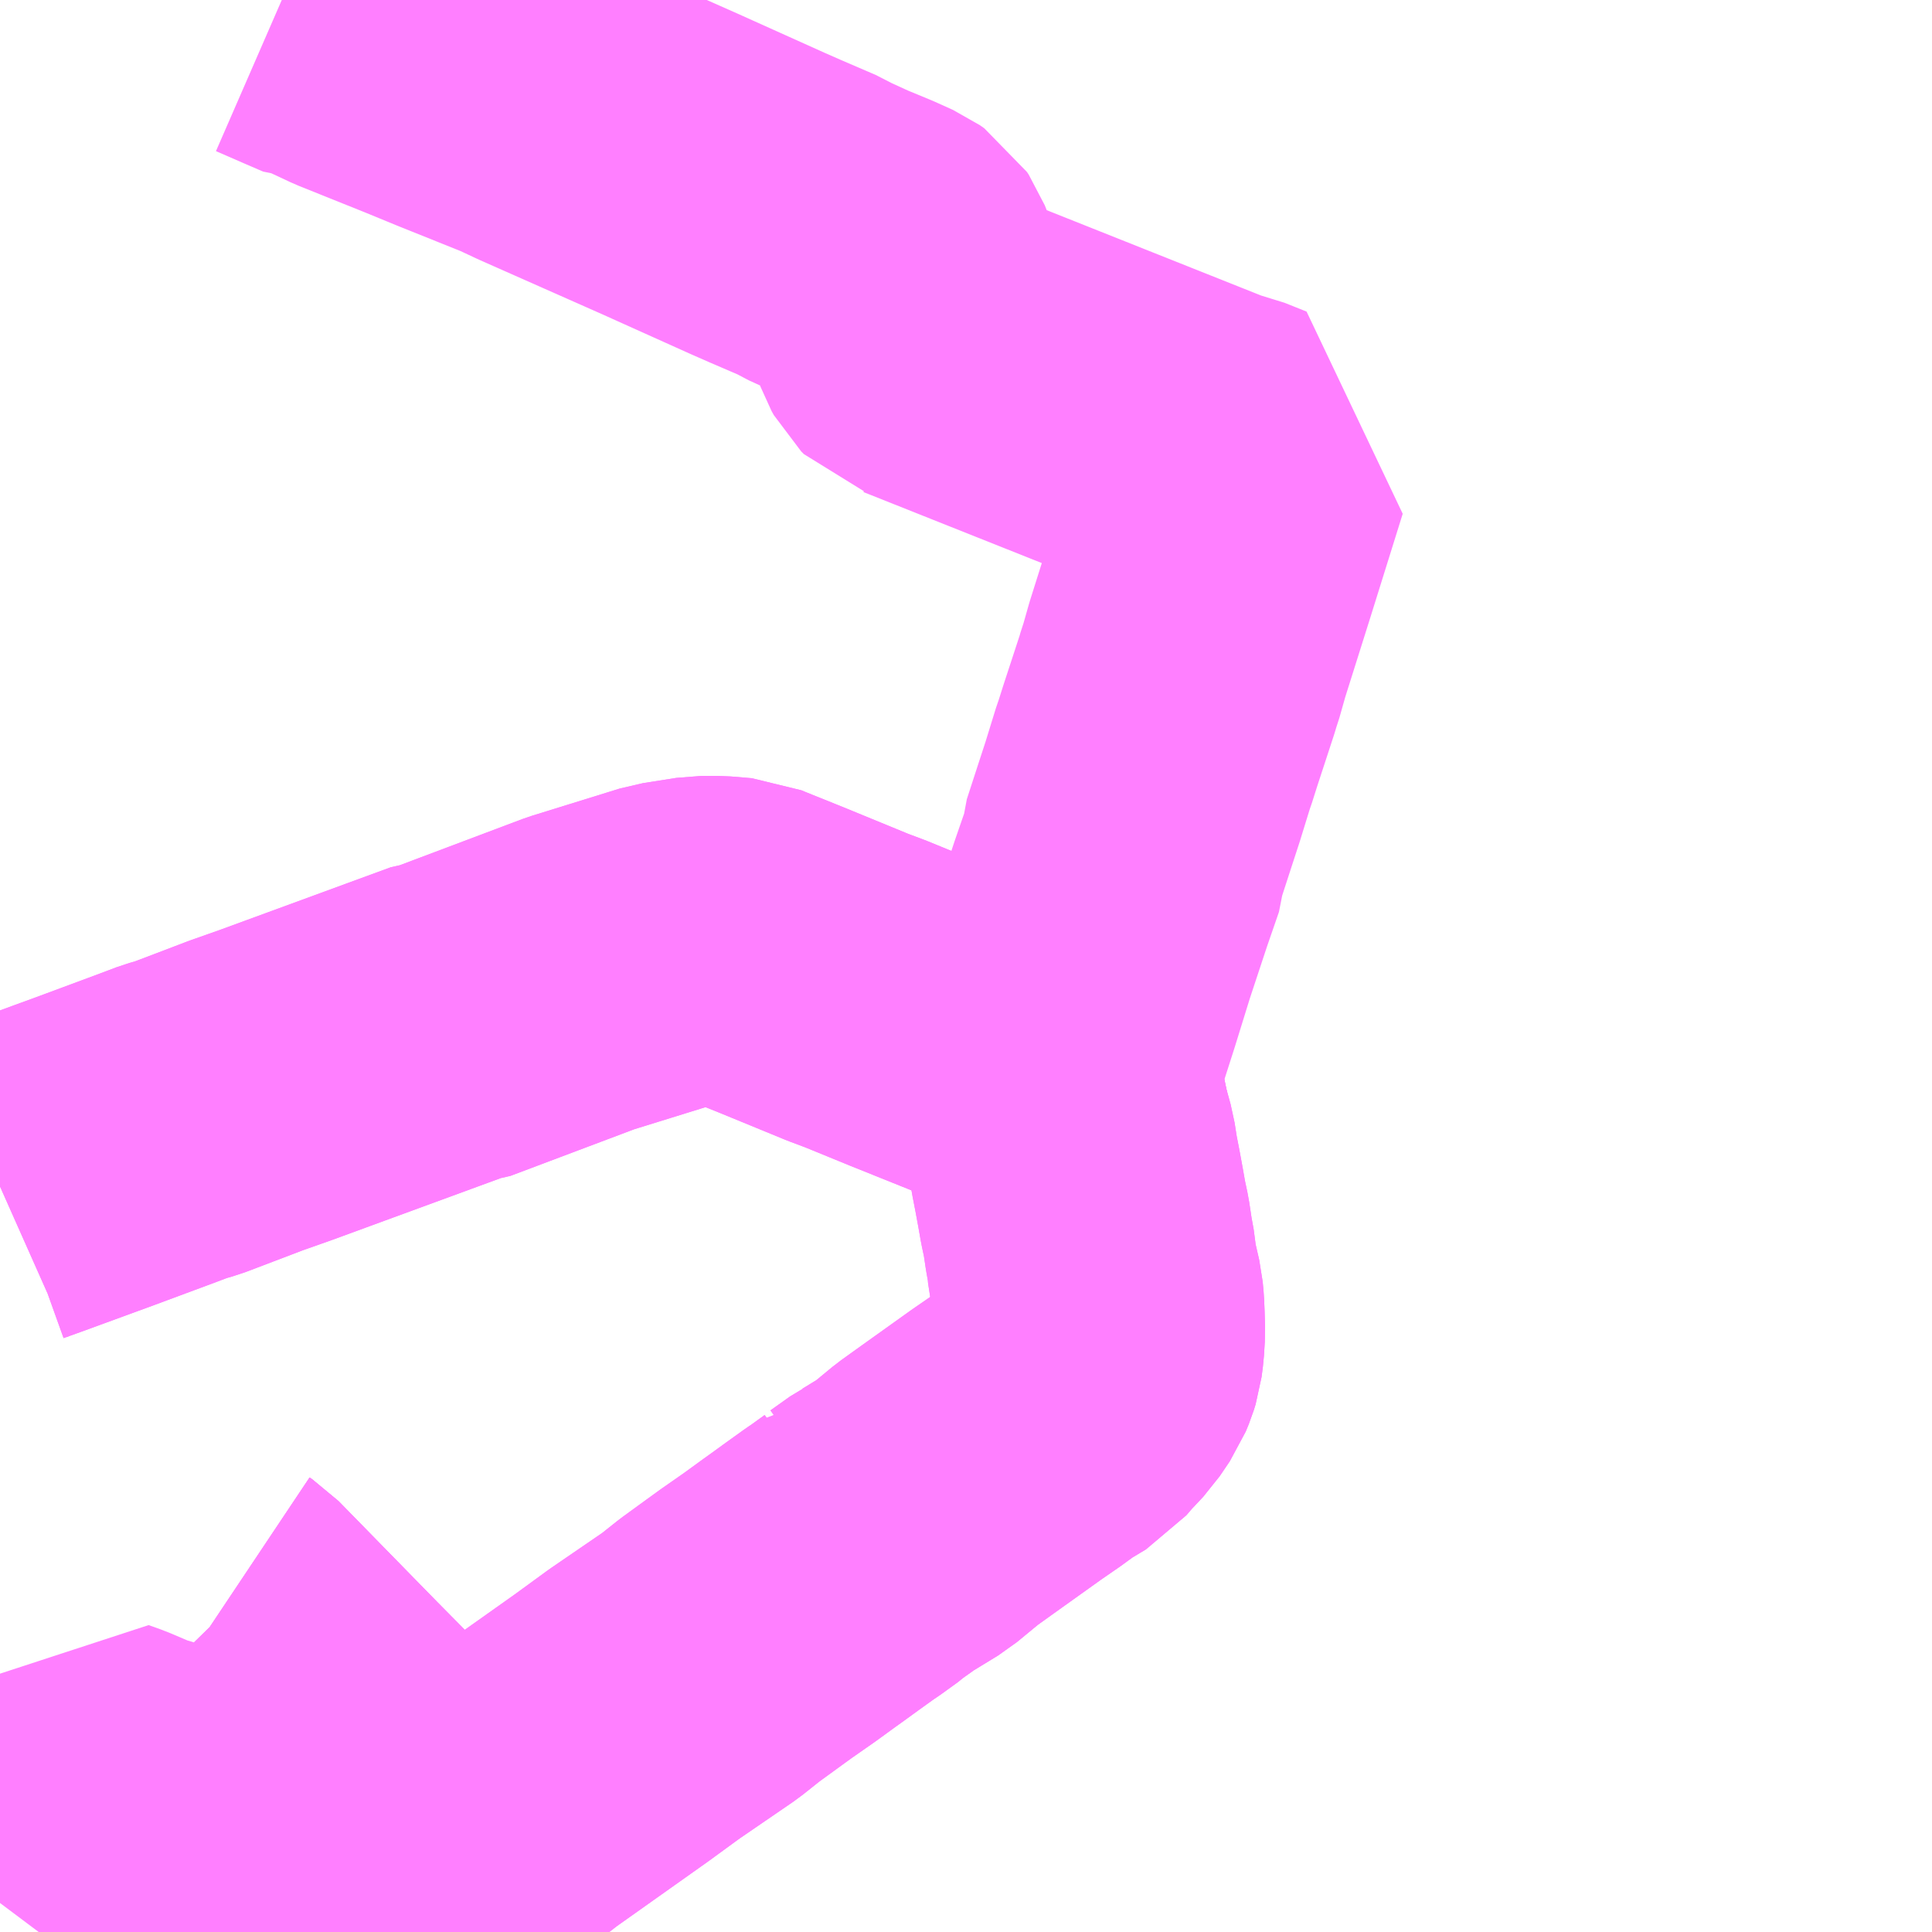 <?xml version="1.0" encoding="UTF-8"?>
<svg  xmlns="http://www.w3.org/2000/svg" xmlns:xlink="http://www.w3.org/1999/xlink" xmlns:go="http://purl.org/svgmap/profile" property="N07_001,N07_002,N07_003,N07_004,N07_005,N07_006,N07_007" viewBox="14141.602 -4315.43 4.395 4.395" go:dataArea="14141.6015625 -4315.4296875 4.39453125 4.39453125" >
<globalCoordinateSystem srsName="http://purl.org/crs/84" transform="matrix(100.0,0.0,0.0,-100.0,0.0,0.0)" />
<defs>
 <g id="p0" >
  <circle cx="0.0" cy="0.0" r="3" stroke="green" stroke-width="0.75" vector-effect="non-scaling-stroke" />
 </g>
</defs>
<g fill="none" fill-rule="evenodd" stroke="#FF00FF" stroke-width="0.75" opacity="0.5" vector-effect="non-scaling-stroke" stroke-linejoin="bevel" >
<path content="1,北海道中央バス（株）,東61　丘珠線,29.5,23.0,23.0," xlink:title="1" d="M14141.602,-4312.73L14141.602,-4312.731L14141.62,-4312.739L14141.659,-4312.753L14141.823,-4312.813L14141.963,-4312.865L14142,-4312.879L14142.028,-4312.887L14142.162,-4312.938L14142.23,-4312.962L14142.62,-4313.105L14142.631,-4313.106L14142.923,-4313.216L14143.123,-4313.278L14143.199,-4313.29L14143.233,-4313.29L14143.281,-4313.286L14143.293,-4313.281L14143.38,-4313.246L14143.531,-4313.184L14143.571,-4313.169L14143.676,-4313.126L14143.808,-4313.073L14143.97,-4313.007L14143.987,-4313L14144,-4312.996L14144.027,-4312.865"/>
<path content="1,北海道中央バス（株）,東66　東苗穂線,16.0,13.0,13.0," xlink:title="1" d="M14141.602,-4311.101L14141.641,-4311.153L14141.735,-4311.275L14141.795,-4311.352L14141.814,-4311.38L14141.842,-4311.37L14141.889,-4311.35L14141.895,-4311.349L14141.938,-4311.331L14141.959,-4311.321L14141.983,-4311.312L14142.006,-4311.303L14142.039,-4311.29L14142.051,-4311.285L14142.061,-4311.28L14142.108,-4311.262L14142.205,-4311.223L14142.307,-4311.182L14142.426,-4311.127"/>
<path content="1,北海道中央バス（株）,東68　伏古札苗線,34.0,29.5,29.5," xlink:title="1" d="M14142.5,-4311.035L14142.536,-4311.087L14142.542,-4311.094L14142.56,-4311.117L14142.579,-4311.141L14142.584,-4311.149L14142.612,-4311.183L14142.619,-4311.194L14142.617,-4311.195L14142.638,-4311.224L14142.651,-4311.237"/>
<path content="1,北海道中央バス（株）,東68　伏古札苗線,34.0,29.5,29.5," xlink:title="1" d="M14142.651,-4311.237L14142.801,-4311.131L14142.847,-4311.099L14142.939,-4311.035"/>
<path content="1,北海道中央バス（株）,東68　伏古札苗線,34.0,29.5,29.5," xlink:title="1" d="M14142.695,-4311.282L14142.678,-4311.274L14142.651,-4311.237"/>
<path content="1,北海道中央バス（株）,東68　伏古札苗線（札幌小学校経由）,11.5,11.5,11.5," xlink:title="1" d="M14142.5,-4311.035L14142.536,-4311.087L14142.542,-4311.094L14142.56,-4311.117L14142.579,-4311.141L14142.584,-4311.149L14142.612,-4311.183L14142.619,-4311.194L14142.617,-4311.195L14142.638,-4311.224L14142.651,-4311.237"/>
<path content="1,北海道中央バス（株）,東68　伏古札苗線（札幌小学校経由）,11.5,11.5,11.5," xlink:title="1" d="M14142.695,-4311.282L14142.678,-4311.274L14142.651,-4311.237"/>
<path content="1,北海道中央バス（株）,東68　伏古札苗線（札幌小学校経由）,11.5,11.5,11.5," xlink:title="1" d="M14142.098,-4311.757L14142.104,-4311.753L14142.329,-4311.523L14142.417,-4311.434L14142.424,-4311.427L14142.465,-4311.385L14142.471,-4311.379L14142.562,-4311.289L14142.594,-4311.266L14142.651,-4311.237"/>
<path content="1,北海道中央バス（株）,東69　北札苗線,31.5,26.5,26.5," xlink:title="1" d="M14142.5,-4311.035L14142.536,-4311.087L14142.542,-4311.094L14142.56,-4311.117L14142.579,-4311.141L14142.584,-4311.149L14142.612,-4311.183L14142.619,-4311.194L14142.617,-4311.195L14142.638,-4311.224L14142.651,-4311.237L14142.678,-4311.274L14142.695,-4311.282L14142.781,-4311.349L14142.994,-4311.5L14143.068,-4311.554L14143.195,-4311.641L14143.239,-4311.676L14143.294,-4311.716L14143.323,-4311.737L14143.376,-4311.774L14143.42,-4311.806L14143.434,-4311.816L14143.474,-4311.845L14143.513,-4311.873L14143.525,-4311.881L14143.561,-4311.907L14143.571,-4311.916L14143.572,-4311.916L14143.617,-4311.948L14143.623,-4311.951L14143.677,-4311.984L14143.734,-4312.031L14143.78,-4312.064L14143.892,-4312.144L14143.934,-4312.173L14143.971,-4312.2L14144.016,-4312.227L14144.034,-4312.248L14144.066,-4312.282L14144.089,-4312.316L14144.096,-4312.333L14144.1,-4312.346L14144.103,-4312.369L14144.105,-4312.401L14144.104,-4312.435L14144.103,-4312.458L14144.101,-4312.48L14144.087,-4312.541L14144.085,-4312.566L14144.079,-4312.599L14144.073,-4312.639L14144.066,-4312.672L14144.06,-4312.706L14144.053,-4312.744L14144.046,-4312.78L14144.04,-4312.818L14144.027,-4312.865L14144,-4312.996L14144.012,-4313.032L14144.053,-4313.16L14144.088,-4313.273L14144.129,-4313.397L14144.157,-4313.478L14144.158,-4313.496L14144.184,-4313.576L14144.201,-4313.628L14144.226,-4313.709L14144.229,-4313.717L14144.242,-4313.758L14144.262,-4313.819L14144.28,-4313.874L14144.284,-4313.888L14144.288,-4313.899L14144.303,-4313.952L14144.361,-4314.136L14144.435,-4314.373L14144.385,-4314.393L14144.358,-4314.399L14143.705,-4314.659L14143.696,-4314.662L14143.69,-4314.668L14143.685,-4314.677L14143.649,-4314.777L14143.63,-4314.825L14143.626,-4314.831L14143.616,-4314.838L14143.576,-4314.856L14143.518,-4314.88L14143.461,-4314.906L14143.446,-4314.915L14143.367,-4314.949L14143.326,-4314.967L14143.126,-4315.057L14142.846,-4315.181L14142.799,-4315.203L14142.647,-4315.264L14142.574,-4315.294L14142.422,-4315.355L14142.36,-4315.384L14142.349,-4315.384L14142.305,-4315.403L14142.243,-4315.43"/>
<path content="1,北海道中央バス（株）,東69　北札苗線（急行）,2.0,0.0,0.0," xlink:title="1" d="M14142.5,-4311.035L14142.536,-4311.087L14142.542,-4311.094L14142.56,-4311.117L14142.579,-4311.141L14142.584,-4311.149L14142.612,-4311.183L14142.619,-4311.194L14142.617,-4311.195L14142.638,-4311.224L14142.651,-4311.237L14142.678,-4311.274L14142.695,-4311.282"/>
<path content="1,北海道中央バス（株）,東6　札苗線,36.5,29.0,29.0," xlink:title="1" d="M14142.5,-4311.035L14142.536,-4311.087L14142.542,-4311.094L14142.56,-4311.117L14142.579,-4311.141L14142.584,-4311.149L14142.612,-4311.183L14142.619,-4311.194L14142.617,-4311.195L14142.638,-4311.224L14142.651,-4311.237"/>
<path content="1,北海道中央バス（株）,東6　札苗線,36.5,29.0,29.0," xlink:title="1" d="M14142.651,-4311.237L14142.801,-4311.131L14142.847,-4311.099L14142.939,-4311.035"/>
<path content="1,北海道中央バス（株）,東6　札苗線,36.5,29.0,29.0," xlink:title="1" d="M14142.651,-4311.237L14142.594,-4311.266L14142.562,-4311.289L14142.471,-4311.379L14142.465,-4311.385L14142.424,-4311.427L14142.417,-4311.434L14142.329,-4311.523L14142.104,-4311.753L14142.098,-4311.757"/>
<path content="1,北海道中央バス（株）,東6　札苗線,36.5,29.0,29.0," xlink:title="1" d="M14142.695,-4311.282L14142.678,-4311.274L14142.651,-4311.237"/>
<path content="1,北海道中央バス（株）,東76　丘珠北34条線,44.5,34.5,34.5," xlink:title="1" d="M14141.602,-4312.73L14141.602,-4312.731L14141.62,-4312.739L14141.659,-4312.753L14141.823,-4312.813L14141.963,-4312.865L14142,-4312.879L14142.028,-4312.887L14142.162,-4312.938L14142.23,-4312.962L14142.62,-4313.105L14142.631,-4313.106L14142.923,-4313.216L14143.123,-4313.278L14143.199,-4313.29L14143.233,-4313.29L14143.281,-4313.286L14143.293,-4313.281L14143.38,-4313.246L14143.531,-4313.184L14143.571,-4313.169L14143.676,-4313.126L14143.808,-4313.073L14143.97,-4313.007L14143.987,-4313L14144,-4312.996L14144.027,-4312.865"/>
<path content="1,北海道中央バス（株）,東79　北札苗線,29.5,23.0,23.0," xlink:title="1" d="M14142.5,-4311.035L14142.536,-4311.087L14142.542,-4311.094L14142.56,-4311.117L14142.579,-4311.141L14142.584,-4311.149L14142.612,-4311.183L14142.619,-4311.194L14142.617,-4311.195L14142.638,-4311.224L14142.651,-4311.237L14142.678,-4311.274L14142.695,-4311.282L14142.781,-4311.349L14142.994,-4311.5L14143.068,-4311.554L14143.195,-4311.641L14143.239,-4311.676L14143.294,-4311.716L14143.323,-4311.737L14143.376,-4311.774L14143.42,-4311.806L14143.434,-4311.816L14143.474,-4311.845L14143.513,-4311.873L14143.525,-4311.881L14143.561,-4311.907L14143.571,-4311.916L14143.572,-4311.916L14143.617,-4311.948L14143.623,-4311.951L14143.677,-4311.984L14143.734,-4312.031L14143.78,-4312.064L14143.892,-4312.144L14143.934,-4312.173L14143.971,-4312.2L14144.016,-4312.227L14144.034,-4312.248L14144.066,-4312.282L14144.089,-4312.316L14144.096,-4312.333L14144.1,-4312.346L14144.103,-4312.369L14144.105,-4312.401L14144.104,-4312.435L14144.103,-4312.458L14144.101,-4312.48L14144.087,-4312.541L14144.085,-4312.566L14144.079,-4312.599L14144.073,-4312.639L14144.066,-4312.672L14144.06,-4312.706L14144.053,-4312.744L14144.046,-4312.78L14144.04,-4312.818L14144.027,-4312.865"/>
<path content="1,北海道中央バス（株）,麻26　麻生東苗穂線,16.5,16.0,16.0," xlink:title="1" d="M14142.651,-4311.237L14142.594,-4311.266L14142.562,-4311.289L14142.471,-4311.379L14142.465,-4311.385L14142.424,-4311.427L14142.417,-4311.434L14142.329,-4311.523L14142.104,-4311.753L14142.098,-4311.757"/>
<path content="1,北海道中央バス（株）,麻26　麻生東苗穂線,16.5,16.0,16.0," xlink:title="1" d="M14142.695,-4311.282L14142.678,-4311.274L14142.651,-4311.237"/>
<path content="1,北海道中央バス（株）,麻26　麻生東苗穂線,16.5,16.0,16.0," xlink:title="1" d="M14142.5,-4311.035L14142.536,-4311.087L14142.542,-4311.094L14142.56,-4311.117L14142.579,-4311.141L14142.584,-4311.149L14142.612,-4311.183L14142.619,-4311.194L14142.617,-4311.195L14142.638,-4311.224L14142.651,-4311.237"/>
</g>
</svg>
